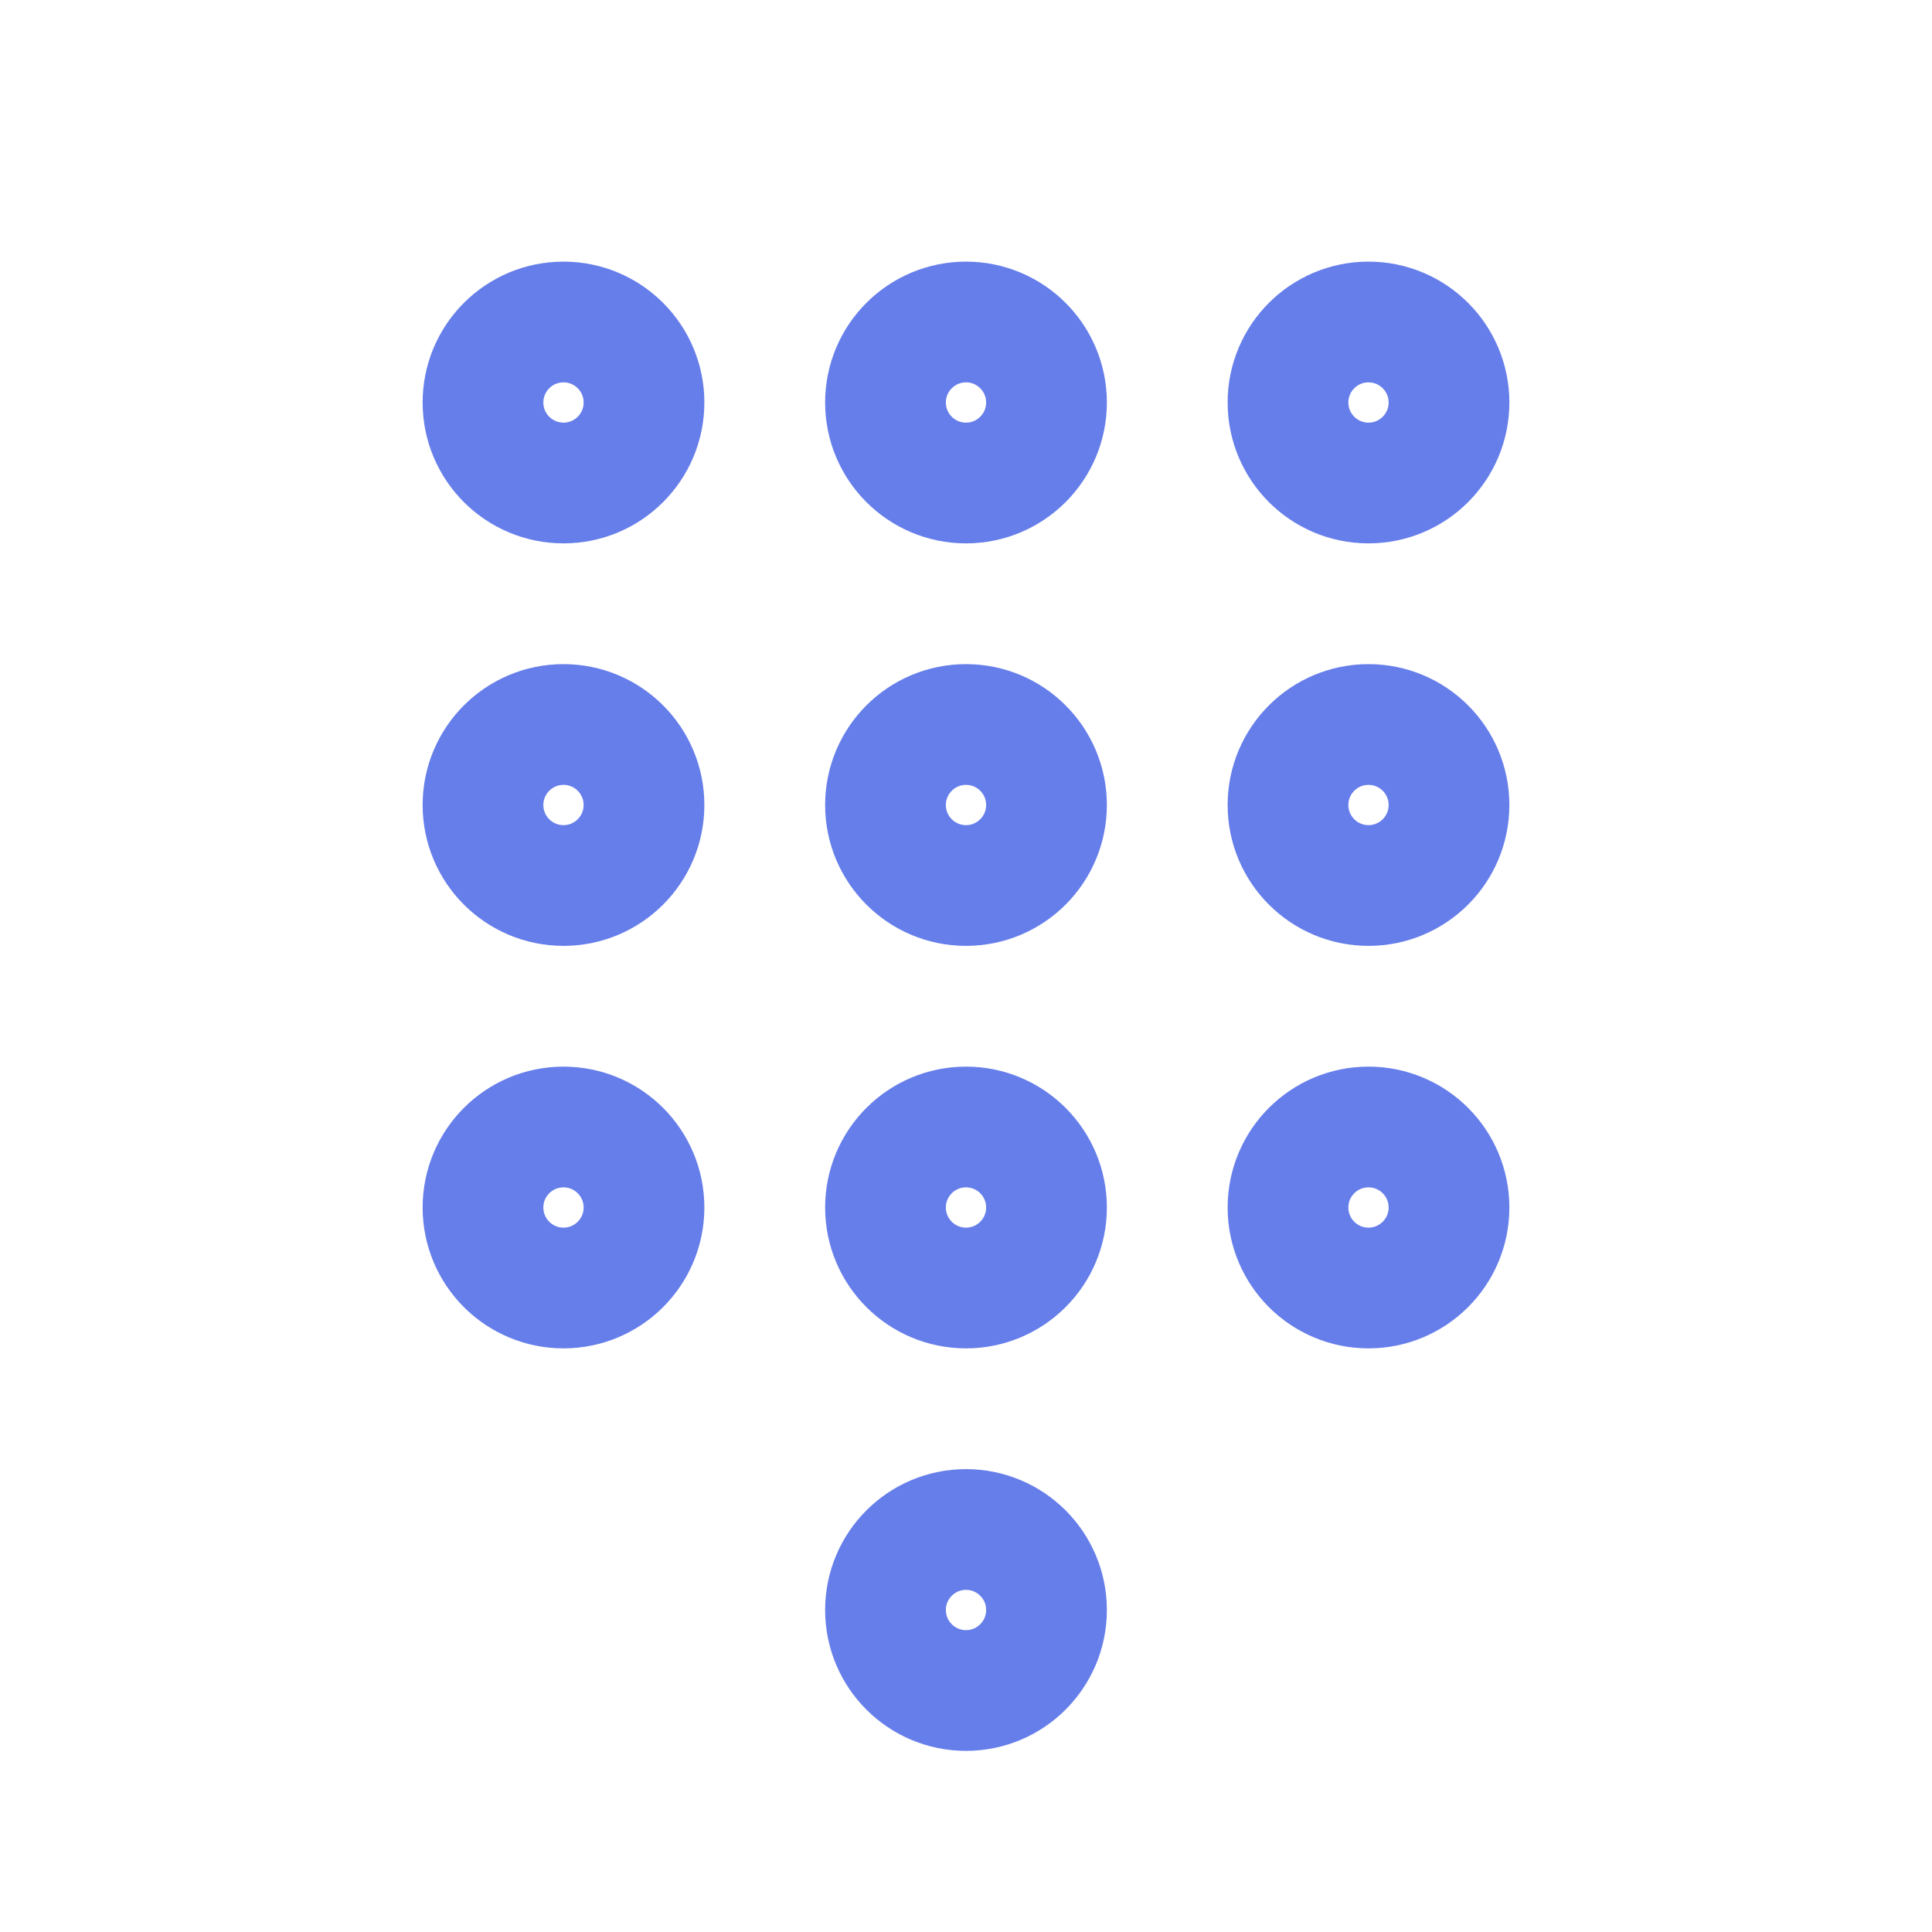 <svg width="48px" height="48px" viewBox="0 0 24 24" xmlns="http://www.w3.org/2000/svg" aria-labelledby="dialpadIconTitle" stroke="#667eea" stroke-width="1.5" stroke-linecap="round" stroke-linejoin="round" fill="none" color="#667eea"> <title id="dialpadIconTitle">Dialpad</title> <circle cx="7" cy="5" r="1"/> <circle cx="12" cy="5" r="1"/> <circle cx="17" cy="5" r="1"/> <circle cx="7" cy="10" r="1"/> <circle cx="12" cy="10" r="1"/> <circle cx="17" cy="10" r="1"/> <circle cx="7" cy="15" r="1"/> <circle cx="12" cy="15" r="1"/> <circle cx="12" cy="20" r="1"/> <circle cx="17" cy="15" r="1"/> </svg>